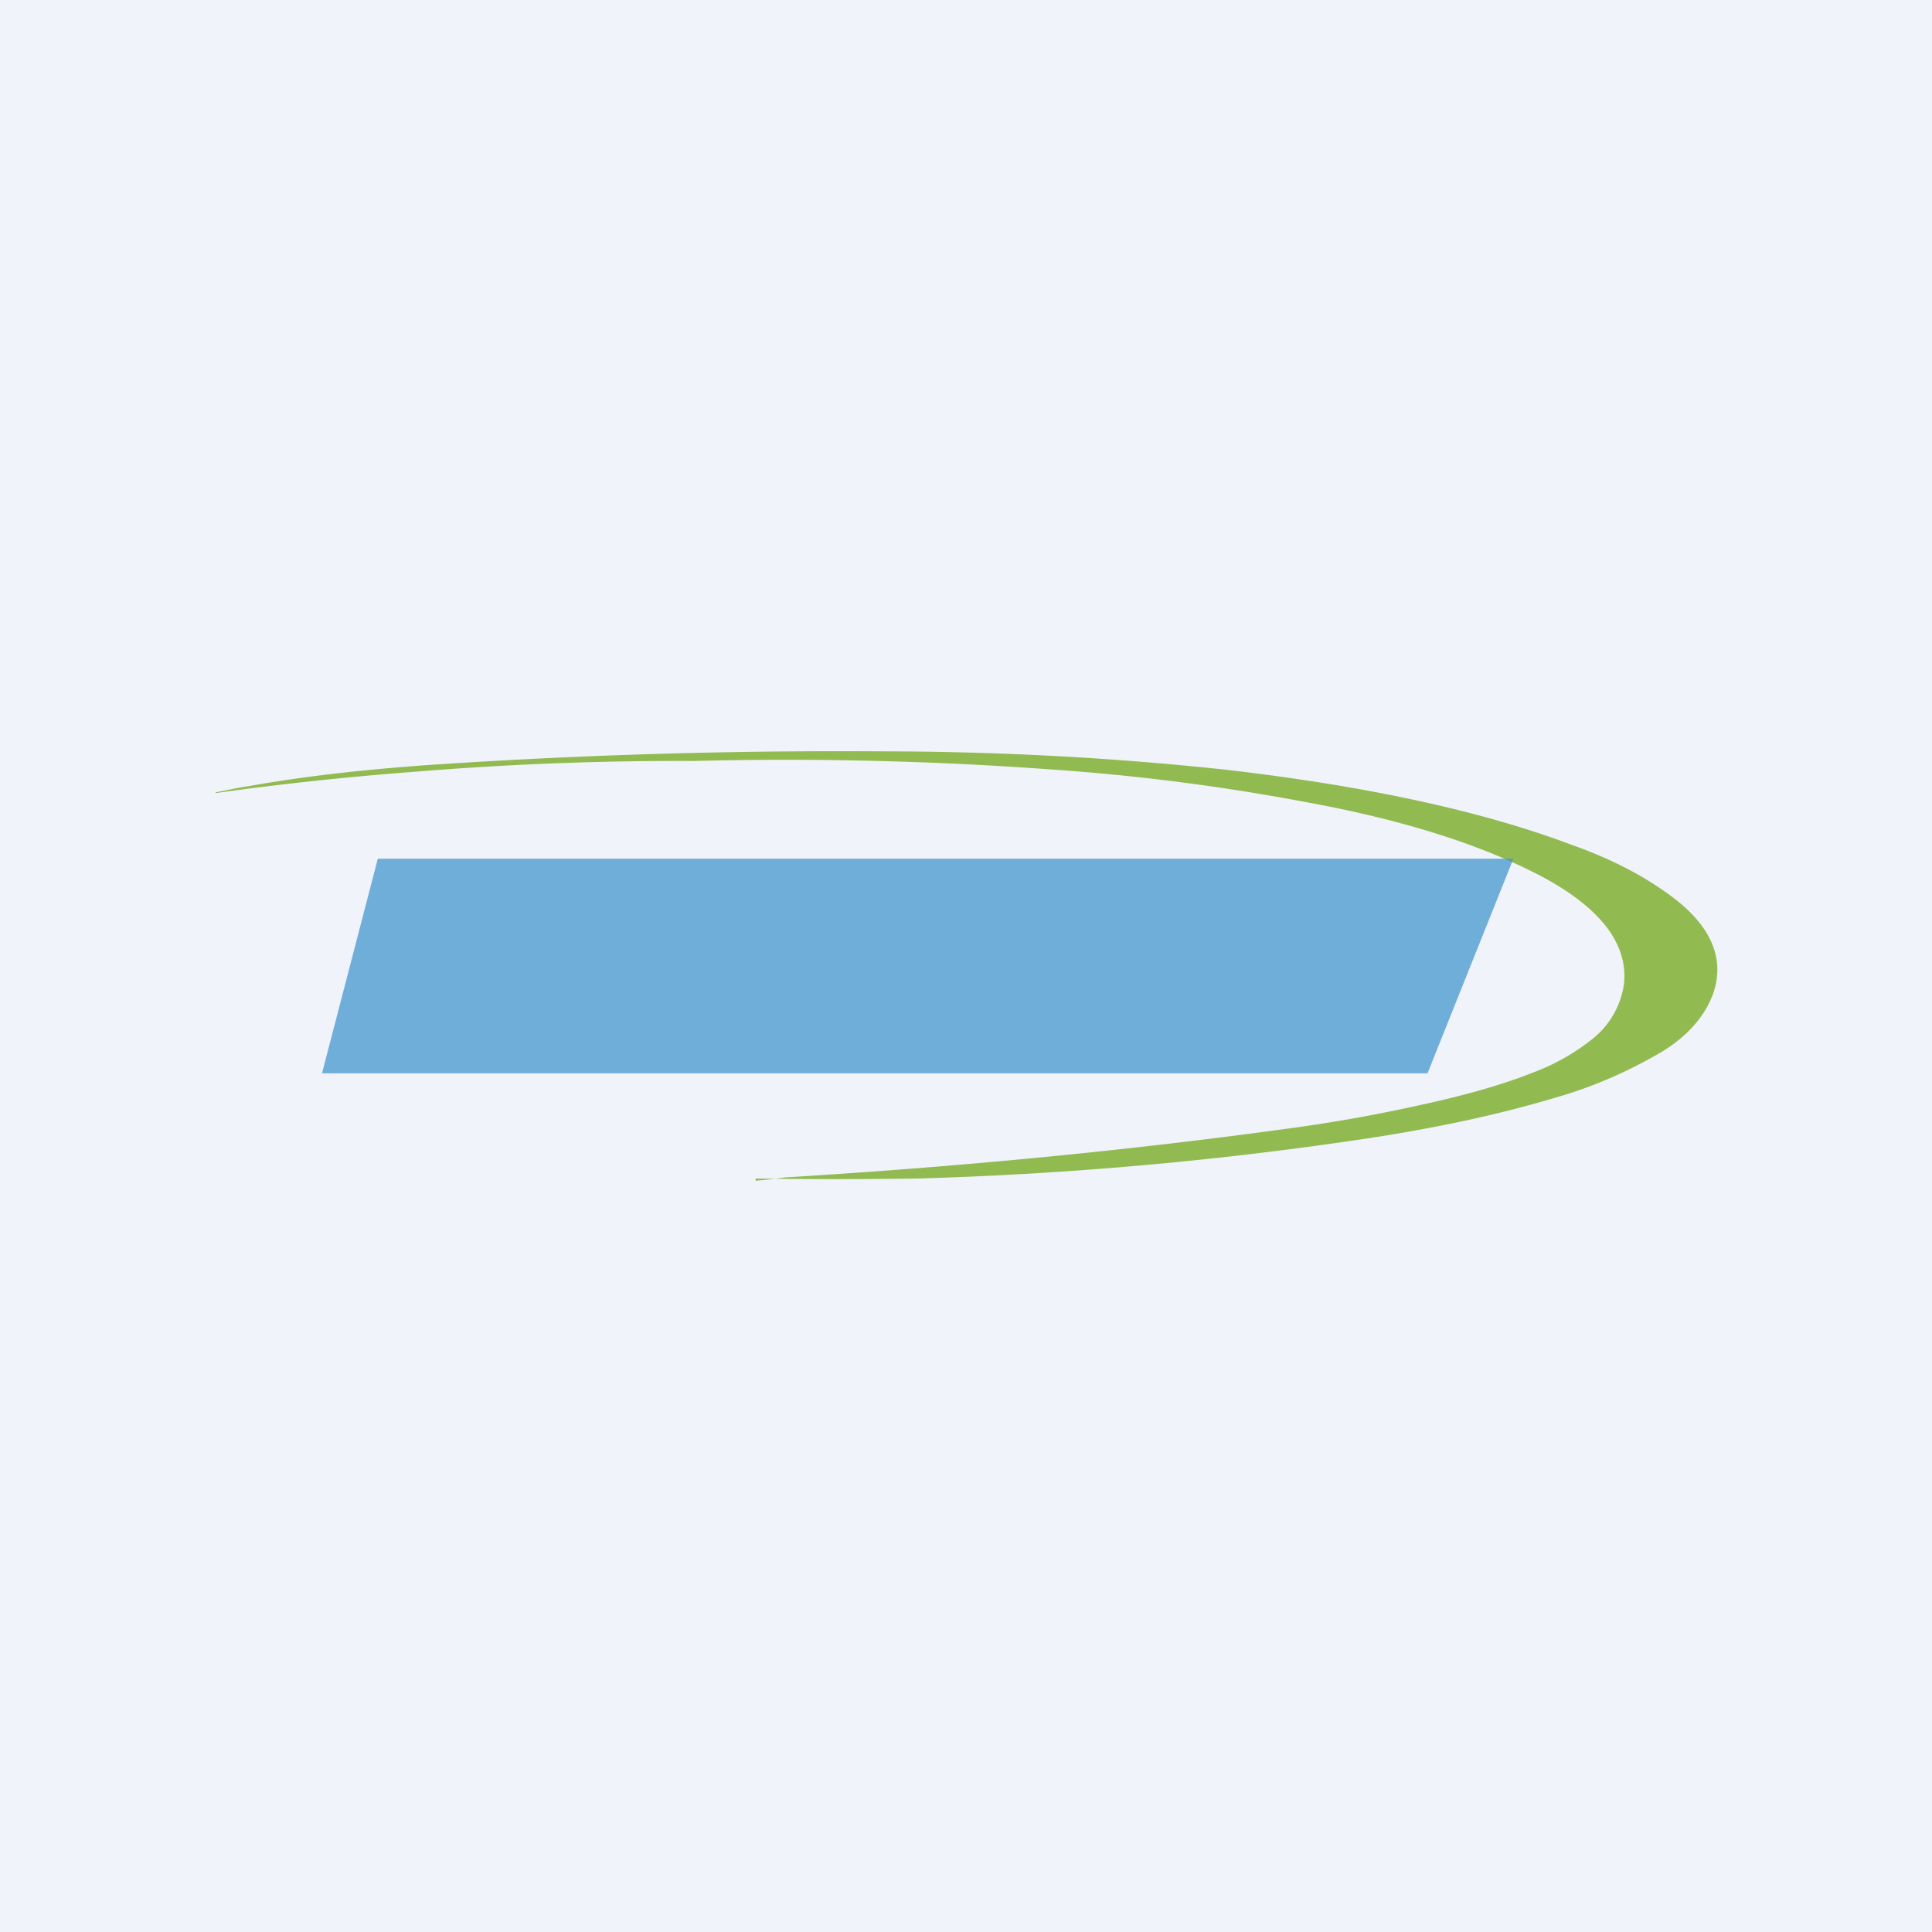 <!-- by TradingView --><svg width="18" height="18" viewBox="0 0 18 18" xmlns="http://www.w3.org/2000/svg"><path fill="#F0F3FA" d="M0 0h18v18H0z"/><path d="M2.01 7.38h.01l.2-.04.12-.02c.57-.1 1.16-.16 1.76-.2A56.9 56.9 0 0 1 8.18 7c1.13 0 2.2.06 3.23.17 1.3.15 2.38.38 3.23.7.34.12.64.27.89.45.4.28.55.6.43.94-.08.22-.26.42-.53.57-.3.17-.6.3-.95.4-.57.17-1.2.3-1.9.4a34.99 34.99 0 0 1-4.03.35 50.6 50.6 0 0 1-1.51 0V11a3.4 3.4 0 0 0 .27-.03c1.64-.1 3.19-.25 4.65-.45.38-.05.8-.12 1.25-.22.42-.09.78-.19 1.08-.31a2 2 0 0 0 .52-.29.8.8 0 0 0 .32-.53c.04-.37-.21-.7-.74-.99-.56-.3-1.3-.54-2.24-.71a20.2 20.2 0 0 0-2.34-.3 33.94 33.94 0 0 0-3.35-.08 29.87 29.87 0 0 0-2.59.1 29.48 29.48 0 0 0-1.87.2h.01Z" fill="#91BB51"/><path opacity=".7" d="m3 10 .52-2H14.1l-.8 2H3Z" fill="#3A92CC"/></svg>